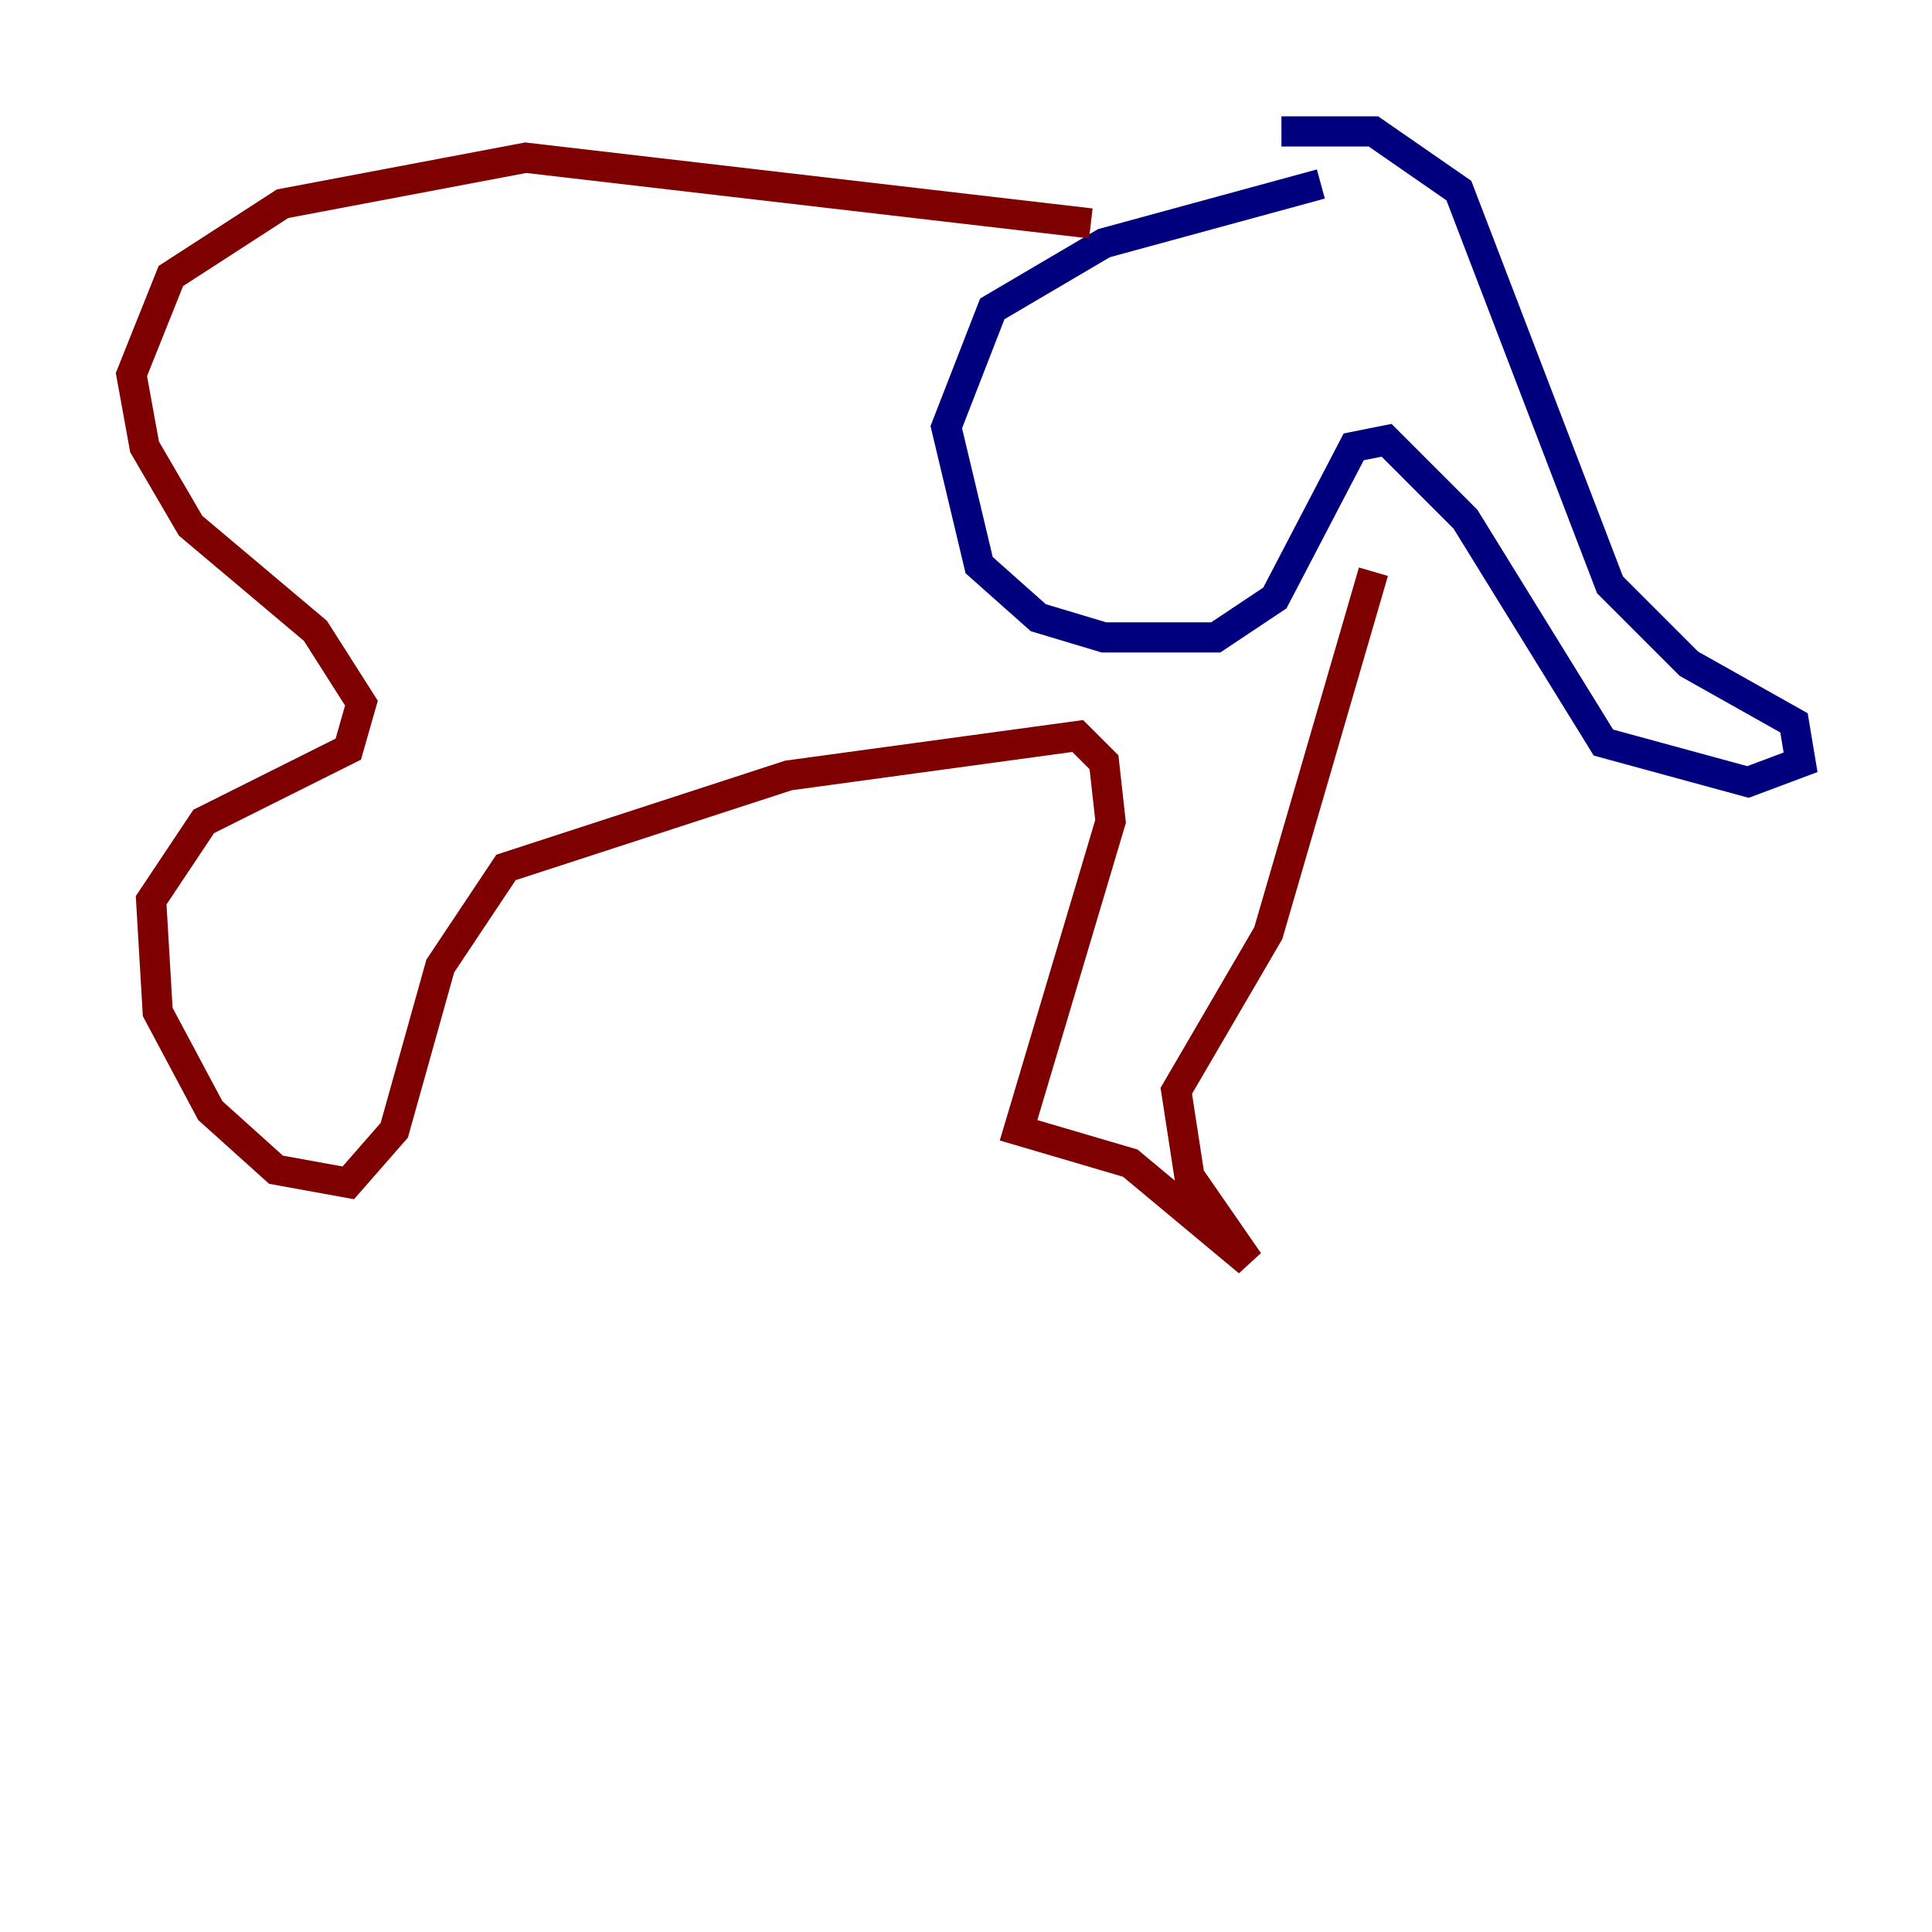 <?xml version="1.0" encoding="utf-8" ?>
<svg baseProfile="tiny" height="128" version="1.2" viewBox="0,0,128,128" width="128" xmlns="http://www.w3.org/2000/svg" xmlns:ev="http://www.w3.org/2001/xml-events" xmlns:xlink="http://www.w3.org/1999/xlink"><defs /><polyline fill="none" points="84.898,8.707 90.993,8.707 96.653,12.626 106.667,38.748 111.891,43.973 118.857,47.891 119.293,50.503 115.809,51.809 106.231,49.197 97.088,34.395 91.864,29.17 89.687,29.605 84.463,39.619 80.544,42.231 73.143,42.231 68.789,40.925 64.871,37.442 62.694,28.299 65.742,20.463 73.143,16.109 87.51,12.191" stroke="#00007f" stroke-width="2" /><polyline fill="none" points="90.993,37.878 84.027,61.823 77.932,72.272 78.803,77.932 82.721,83.592 74.884,77.061 67.483,74.884 73.578,54.422 73.143,50.503 71.401,48.762 52.245,51.374 33.524,57.469 29.17,64.0 26.122,74.884 23.075,78.367 18.286,77.497 13.932,73.578 10.449,67.048 10.014,59.646 13.497,54.422 23.075,49.633 23.946,46.585 20.898,41.796 12.626,34.83 9.578,29.605 8.707,24.816 11.32,18.286 18.721,13.497 34.83,10.449 72.272,14.803" stroke="#7f0000" stroke-width="2" /></svg>